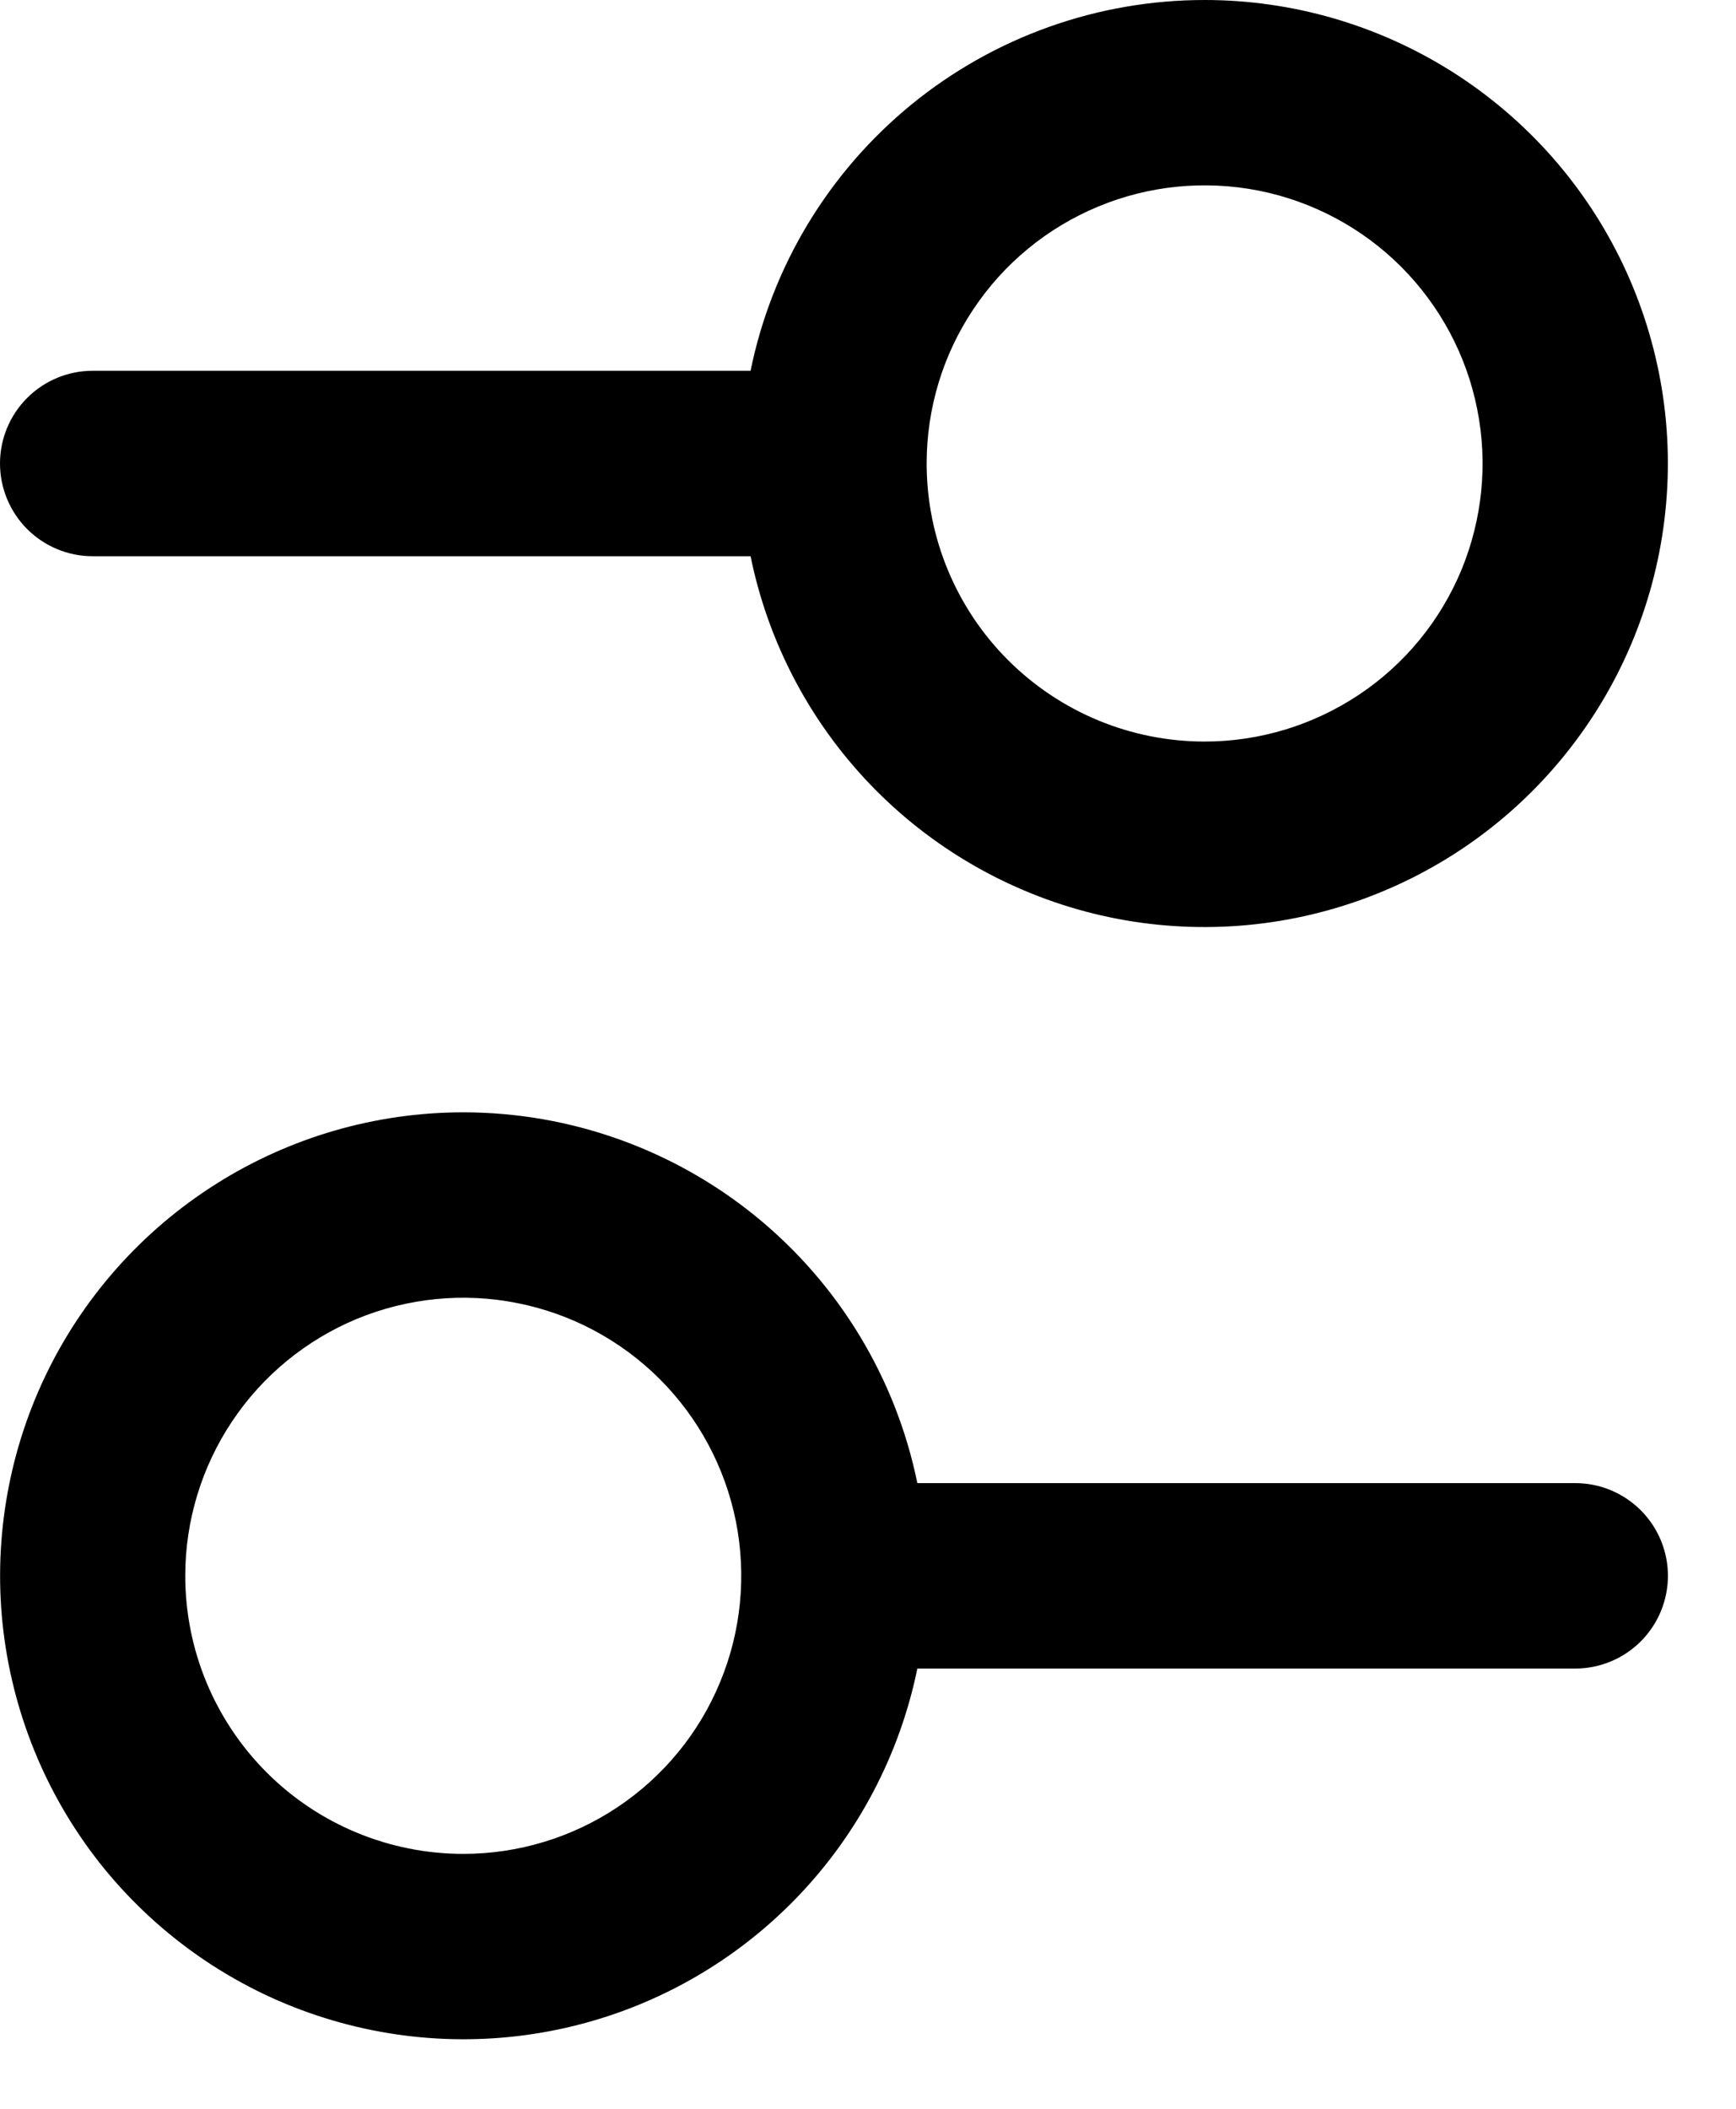 <svg width="14" height="17" viewBox="0 0 14 17" fill="none" xmlns="http://www.w3.org/2000/svg">
<g clip-path="url(#clip0_7332_62536)">
<path fill-rule="evenodd" clip-rule="evenodd" d="M9.715 0C8.853 -3.45654e-06 8.019 0.297 7.351 0.842C6.684 1.387 6.225 2.145 6.053 2.989H0.747C0.549 2.989 0.359 3.068 0.219 3.208C0.079 3.348 0 3.538 0 3.736C0 3.934 0.079 4.125 0.219 4.265C0.359 4.405 0.549 4.484 0.747 4.484H6.053C6.194 5.176 6.529 5.815 7.019 6.325C7.509 6.835 8.133 7.195 8.819 7.365C9.506 7.534 10.226 7.505 10.897 7.281C11.568 7.057 12.161 6.648 12.608 6.1C13.055 5.553 13.338 4.889 13.423 4.188C13.509 3.486 13.393 2.774 13.09 2.135C12.787 1.496 12.309 0.957 11.712 0.579C11.114 0.201 10.422 0 9.715 0V0ZM7.473 3.736C7.473 3.293 7.604 2.859 7.851 2.491C8.097 2.122 8.447 1.835 8.857 1.665C9.266 1.495 9.717 1.451 10.152 1.537C10.587 1.624 10.986 1.837 11.3 2.151C11.613 2.465 11.827 2.864 11.913 3.299C12 3.734 11.955 4.184 11.786 4.594C11.616 5.004 11.329 5.354 10.96 5.6C10.591 5.846 10.158 5.978 9.715 5.978C9.12 5.978 8.55 5.742 8.129 5.321C7.709 4.901 7.473 4.331 7.473 3.736V3.736Z" fill="black"/>
<path fill-rule="evenodd" clip-rule="evenodd" d="M3.736 8.967C3.029 8.967 2.337 9.168 1.74 9.546C1.142 9.924 0.664 10.464 0.361 11.102C0.058 11.741 -0.057 12.453 0.028 13.154C0.114 13.856 0.396 14.519 0.843 15.067C1.291 15.614 1.884 16.024 2.554 16.247C3.225 16.471 3.945 16.5 4.631 16.331C5.318 16.162 5.942 15.801 6.432 15.291C6.921 14.782 7.256 14.143 7.398 13.451H12.703C12.902 13.451 13.092 13.372 13.232 13.232C13.372 13.092 13.451 12.902 13.451 12.703C13.451 12.505 13.372 12.315 13.232 12.175C13.092 12.035 12.902 11.956 12.703 11.956H7.398C7.225 11.112 6.767 10.354 6.099 9.809C5.432 9.265 4.597 8.967 3.736 8.967ZM1.494 12.703C1.494 12.26 1.626 11.826 1.872 11.458C2.118 11.089 2.469 10.802 2.878 10.632C3.288 10.463 3.739 10.418 4.173 10.505C4.608 10.591 5.008 10.805 5.321 11.118C5.635 11.432 5.848 11.831 5.935 12.266C6.021 12.701 5.977 13.152 5.807 13.561C5.638 13.971 5.35 14.321 4.982 14.567C4.613 14.814 4.179 14.945 3.736 14.945C3.142 14.945 2.571 14.709 2.151 14.289C1.73 13.868 1.494 13.298 1.494 12.703V12.703Z" fill="black"/>
</g>
<defs>
<clipPath id="clip0_7332_62536">
<rect width="13.451" height="16.44" fill="white"/>
</clipPath>
</defs>
</svg>


